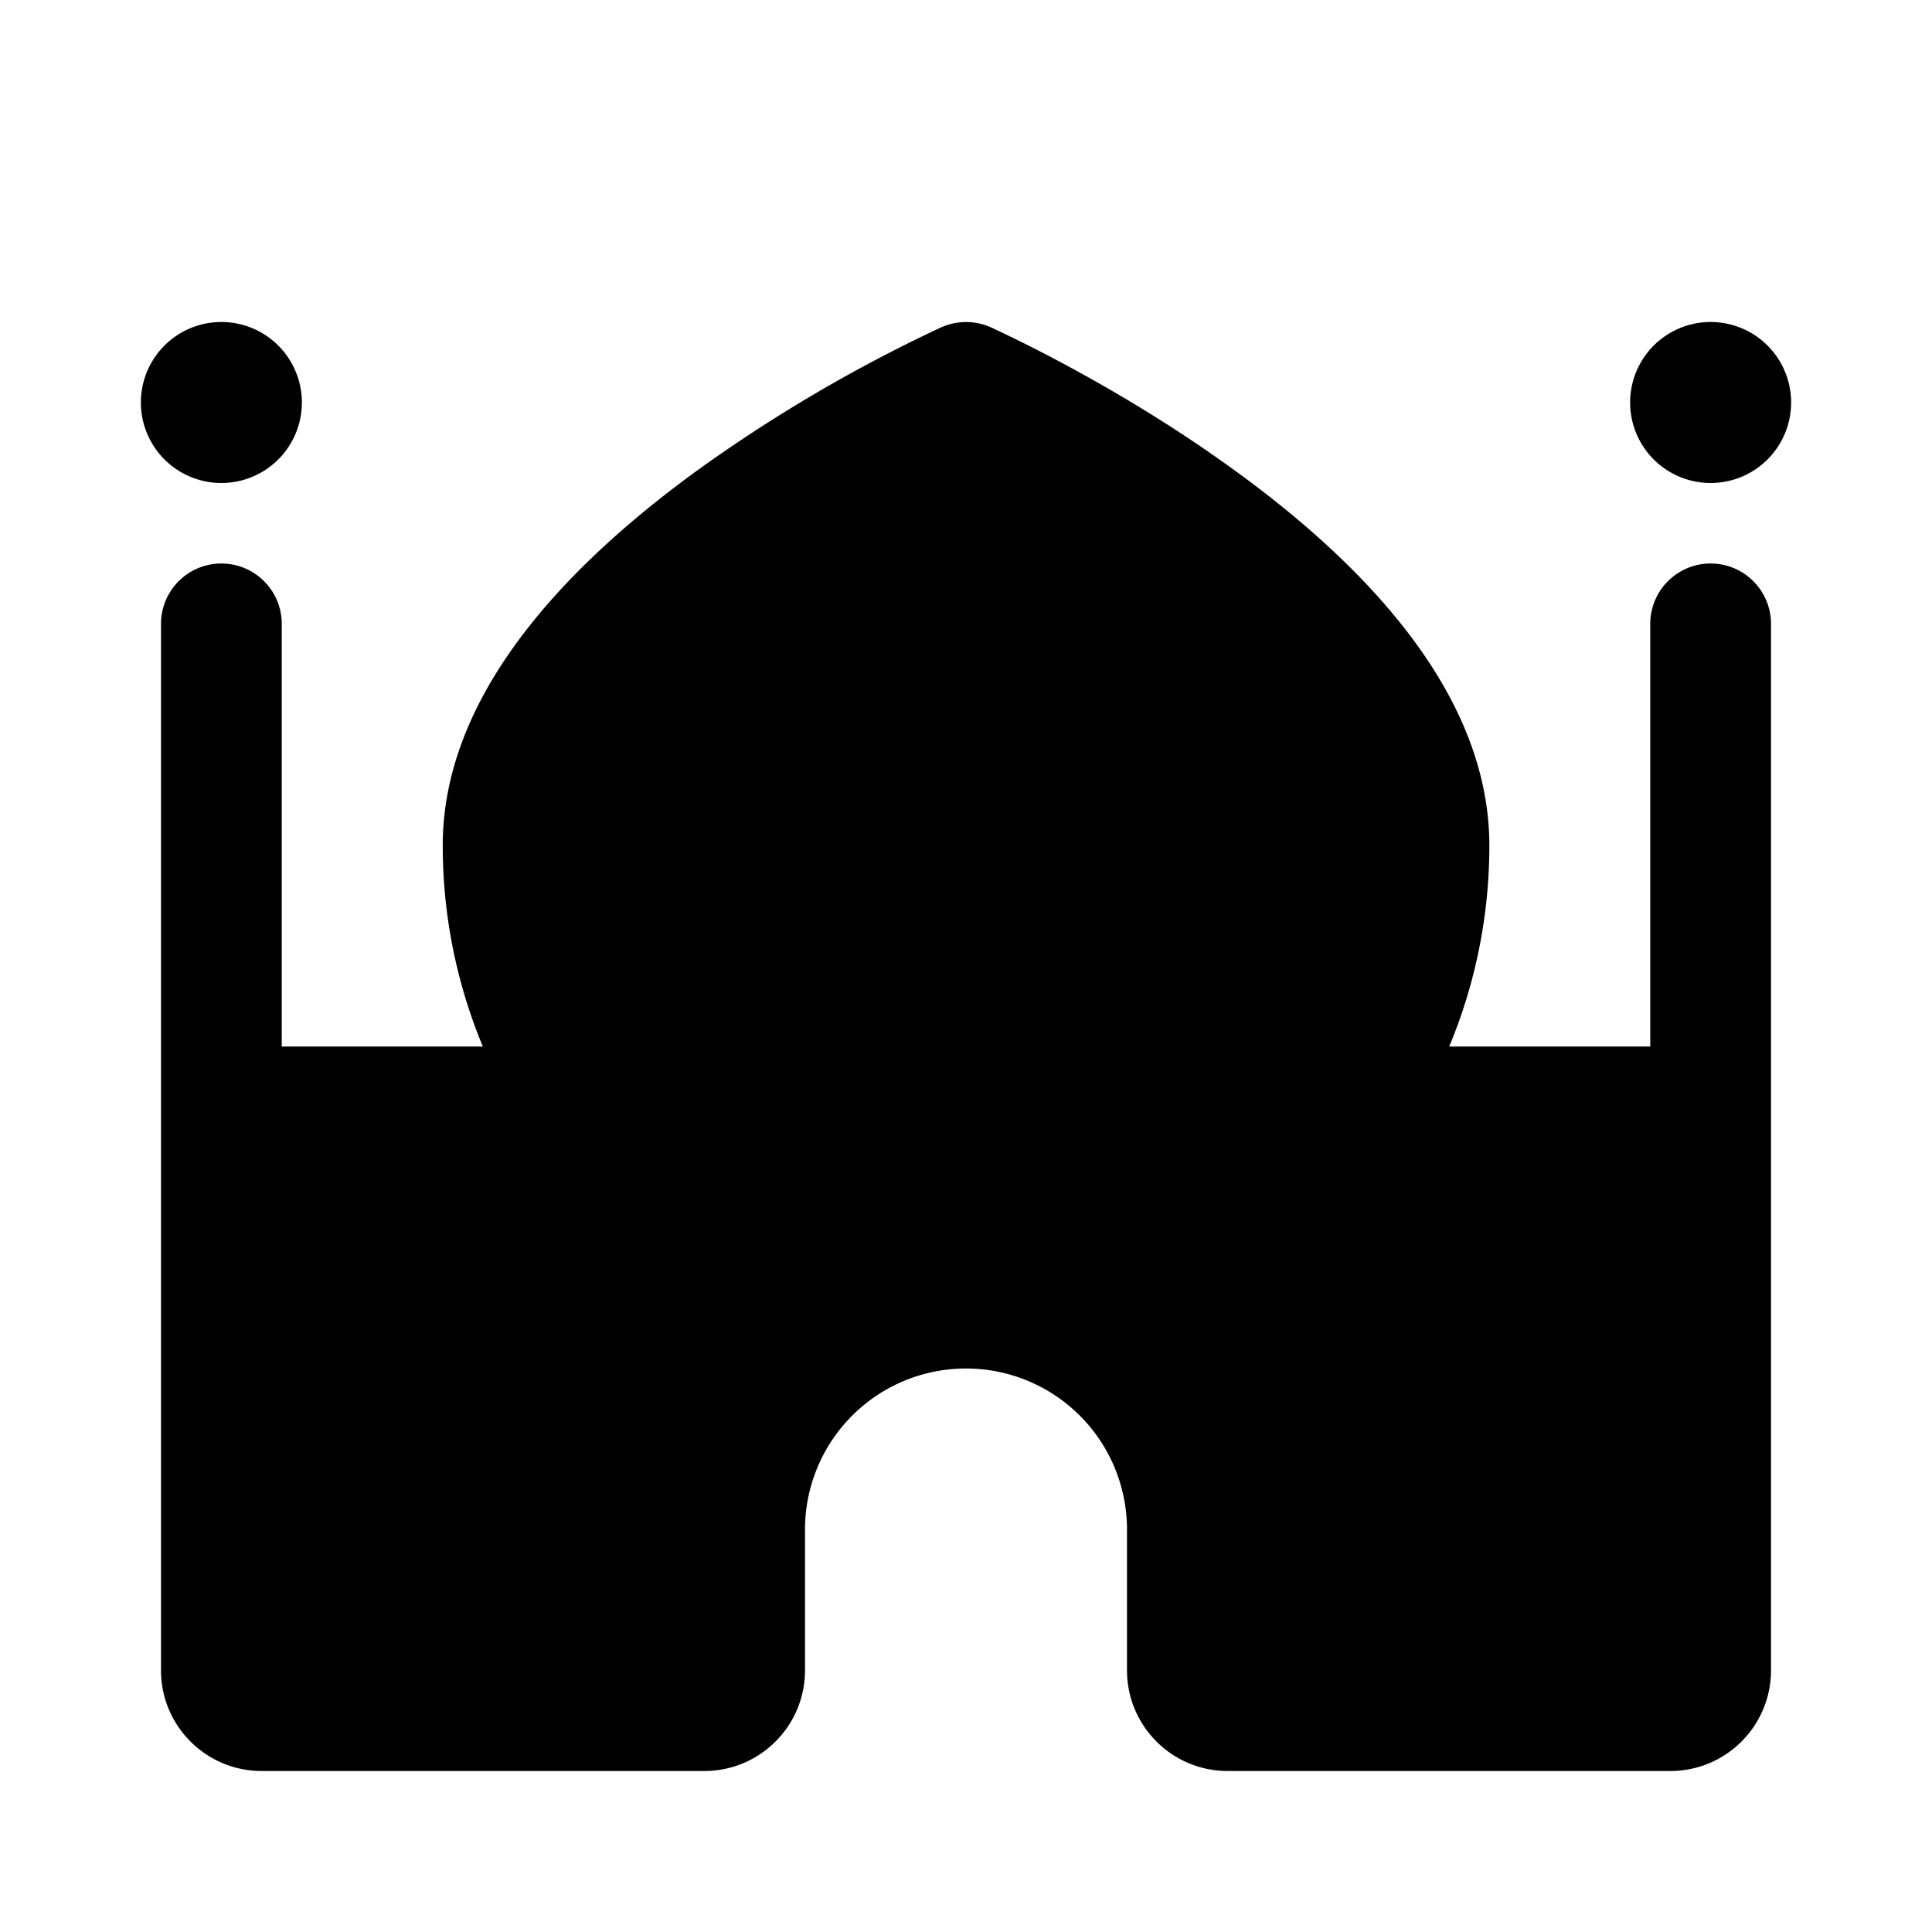 <svg xmlns="http://www.w3.org/2000/svg" width="1em" height="1em" viewBox="0 0 24 24"><path fill="currentColor" d="M2.75 6a1 1 0 1 0 0-2a1 1 0 0 0 0 2m18.5 0a1 1 0 1 0 0-2a1 1 0 0 0 0 2M2.75 7a.75.75 0 0 1 .75.75V13h2.498a6.48 6.48 0 0 1-.498-2.5c0-1.024.462-1.94 1.058-2.7c.599-.765 1.378-1.431 2.127-1.973A18.795 18.795 0 0 1 11.62 4.1l.053-.025l.015-.007l.004-.002h.002a.752.752 0 0 1 .614 0h.002l.004.002l.015.007l.053.025a18.534 18.534 0 0 1 .873.442c.559.301 1.308.74 2.06 1.285c.75.542 1.53 1.208 2.128 1.972c.596.76 1.058 1.677 1.058 2.701a6.48 6.48 0 0 1-.498 2.5H20.5V7.75a.75.75 0 0 1 1.5 0v13c0 .69-.56 1.25-1.25 1.25h-5.5c-.69 0-1.25-.56-1.25-1.25V19a2 2 0 1 0-4 0v1.75c0 .69-.56 1.25-1.25 1.25h-5.5C2.56 22 2 21.44 2 20.75v-13A.75.75 0 0 1 2.75 7"/></svg>
